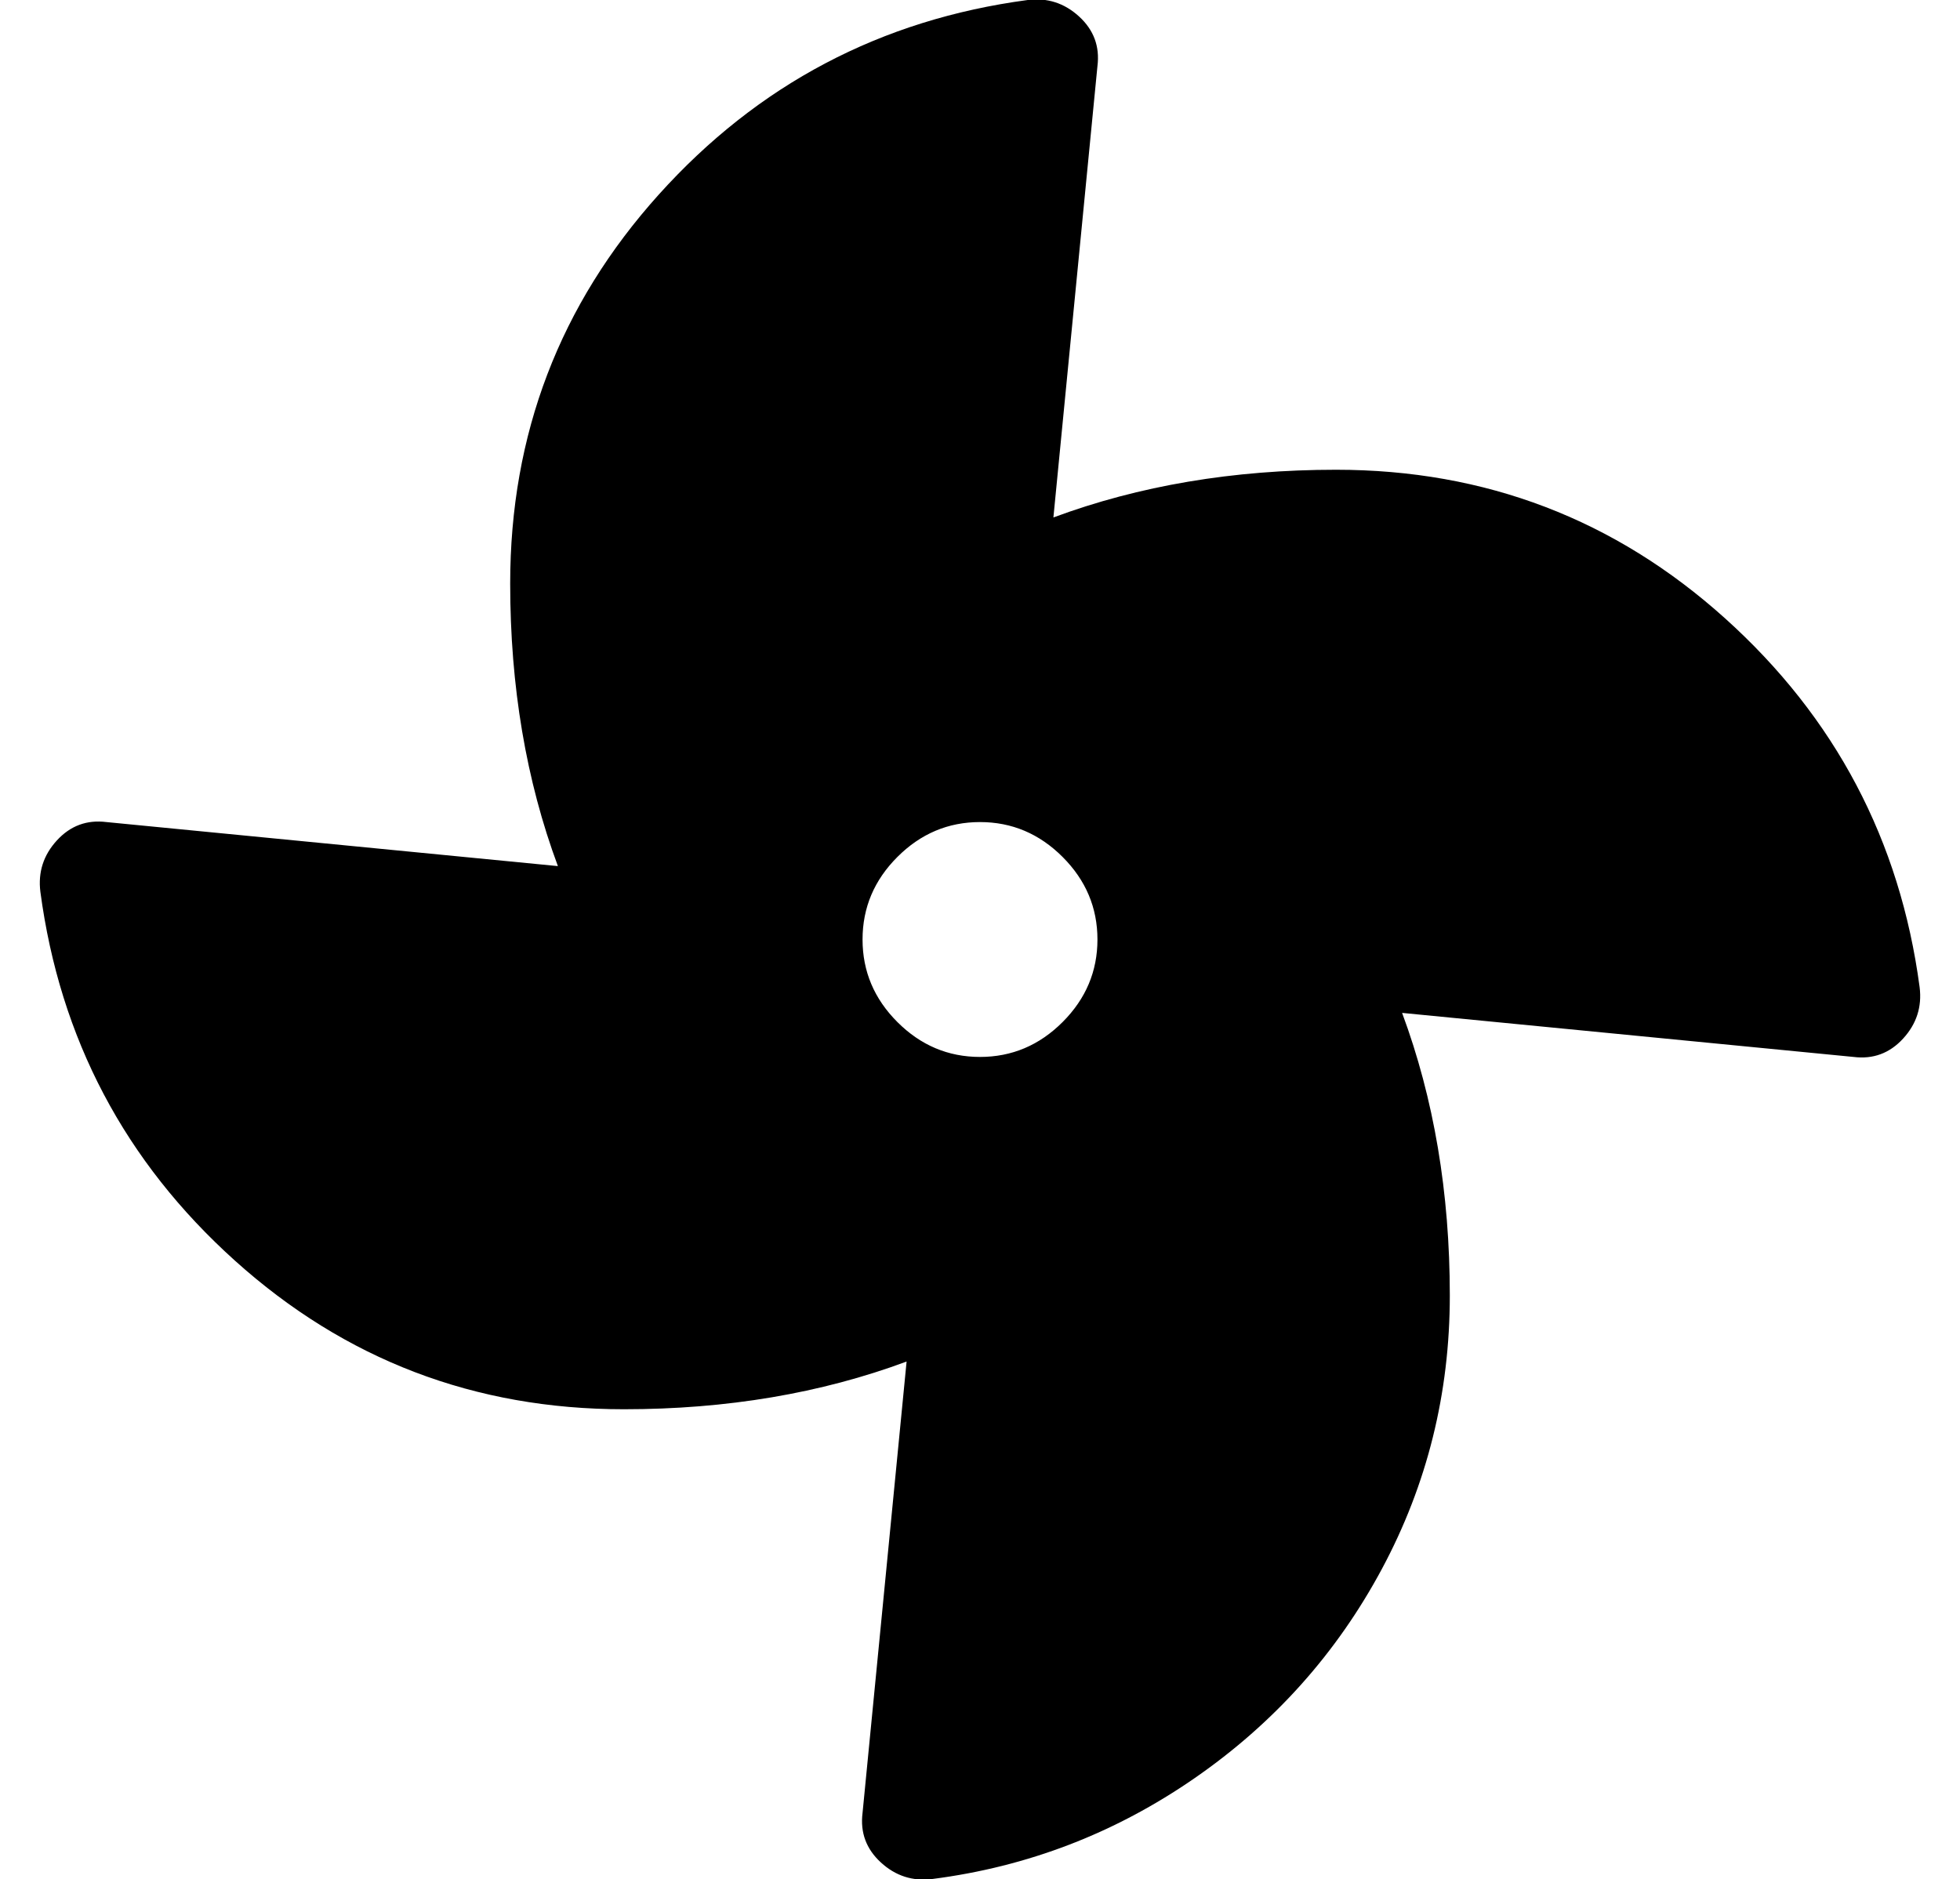 <?xml version="1.0" standalone="no"?>
<!DOCTYPE svg PUBLIC "-//W3C//DTD SVG 1.1//EN" "http://www.w3.org/Graphics/SVG/1.1/DTD/svg11.dtd" >
<svg xmlns="http://www.w3.org/2000/svg" xmlns:xlink="http://www.w3.org/1999/xlink" version="1.1" viewBox="-11 0 534 512">
   <path fill="currentColor"
d="M353 128q61 0 106 40.5t53 100.5q1 8 -4.5 14t-13.5 5l-123 -12q13 35 13 77q0 40 -18.5 74.5t-51 57t-71.5 27.5q-8 1 -14 -4.5t-5 -13.5l12 -123q-35 13 -77 13q-61 0 -106 -40.5t-53 -100.5q-1 -8 4.5 -14t13.5 -5l123 12q-13 -35 -13 -77q0 -61 40.5 -106t100.5 -53
q8 -1 14 4.5t5 13.5l-12 123q35 -13 77 -13zM256 288q13 0 22.5 -9.5t9.5 -22.5t-9.5 -22.5t-22.5 -9.5t-22.5 9.5t-9.5 22.5t9.5 22.5t22.5 9.5z" />
</svg>

